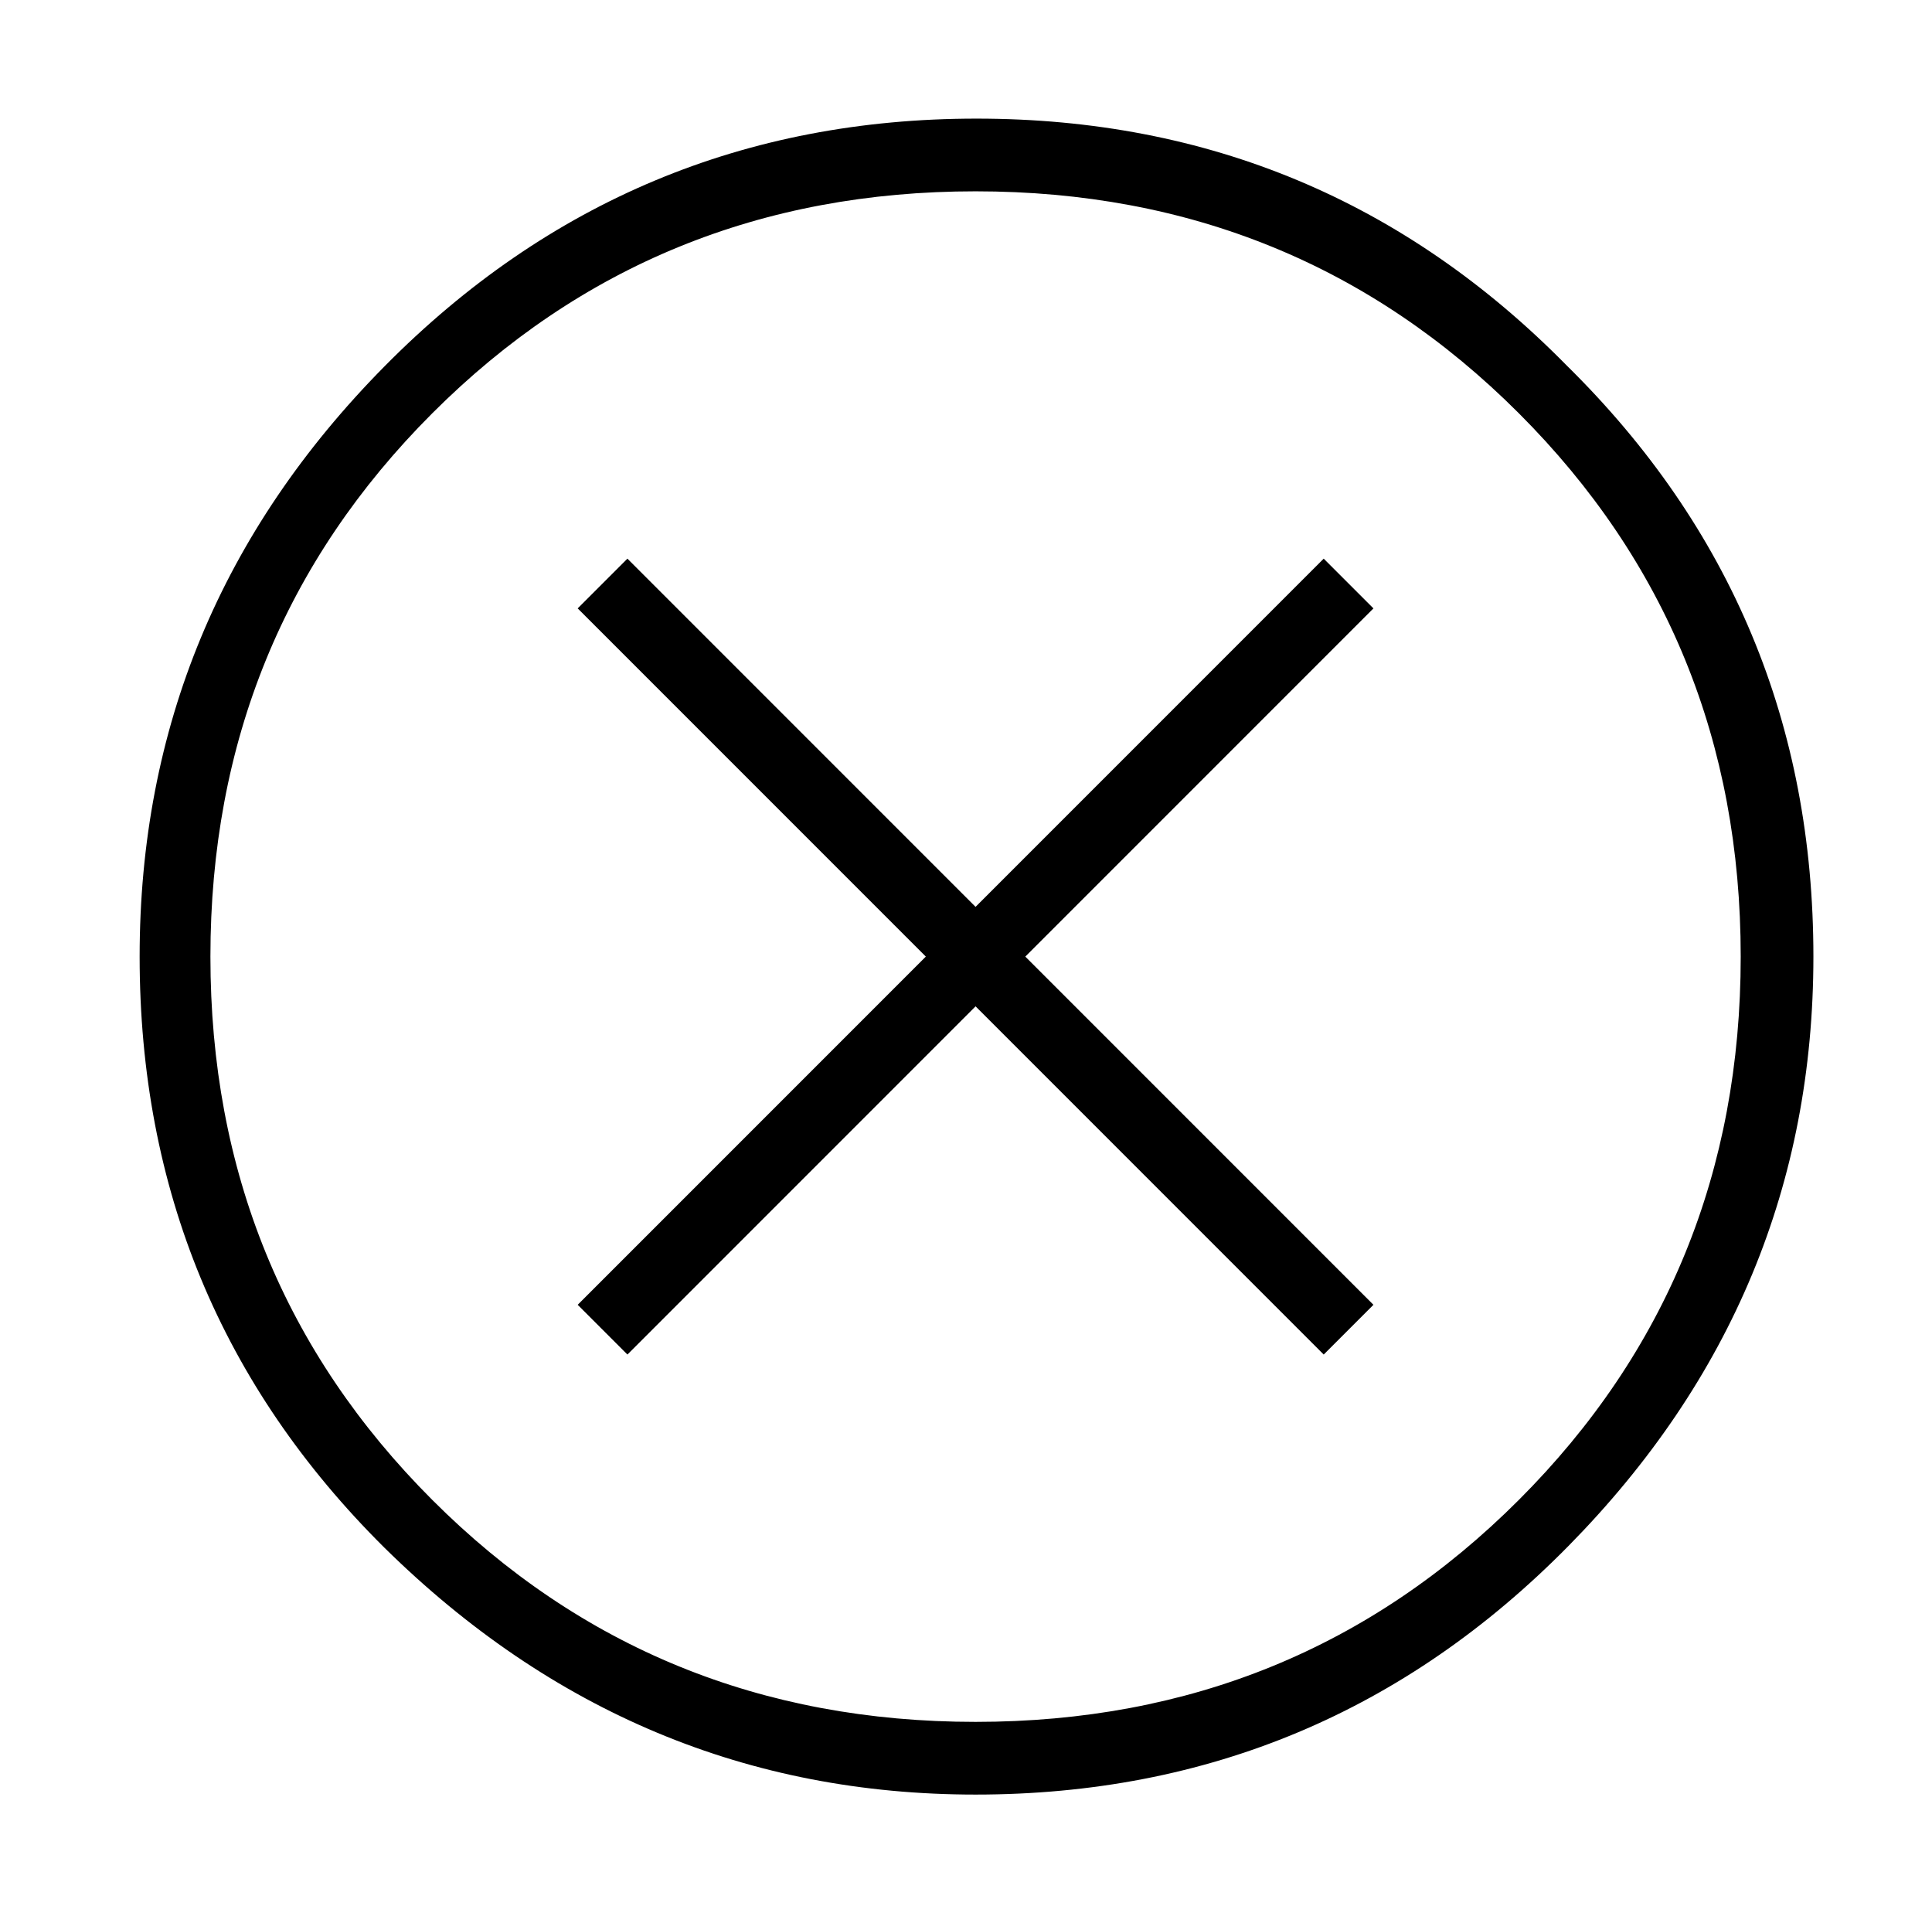 <svg xmlns="http://www.w3.org/2000/svg" viewBox="-10 0 1010 1000"><path d="M682 292 500 474 318 292l-26 26 182 182-182 182 26 26 182-182 182 182 26-26-182-182 182-182zm127-101Q682 62 500.5 62T191 191.5 63 500q0 182 128 309 131 129 309 129 182 0 310-130t128-308q0-182-129-309zm-25 593Q668 900 500 900T216 784 100 500t116-284 284-116 284 116 116 284-116 284z"/></svg>